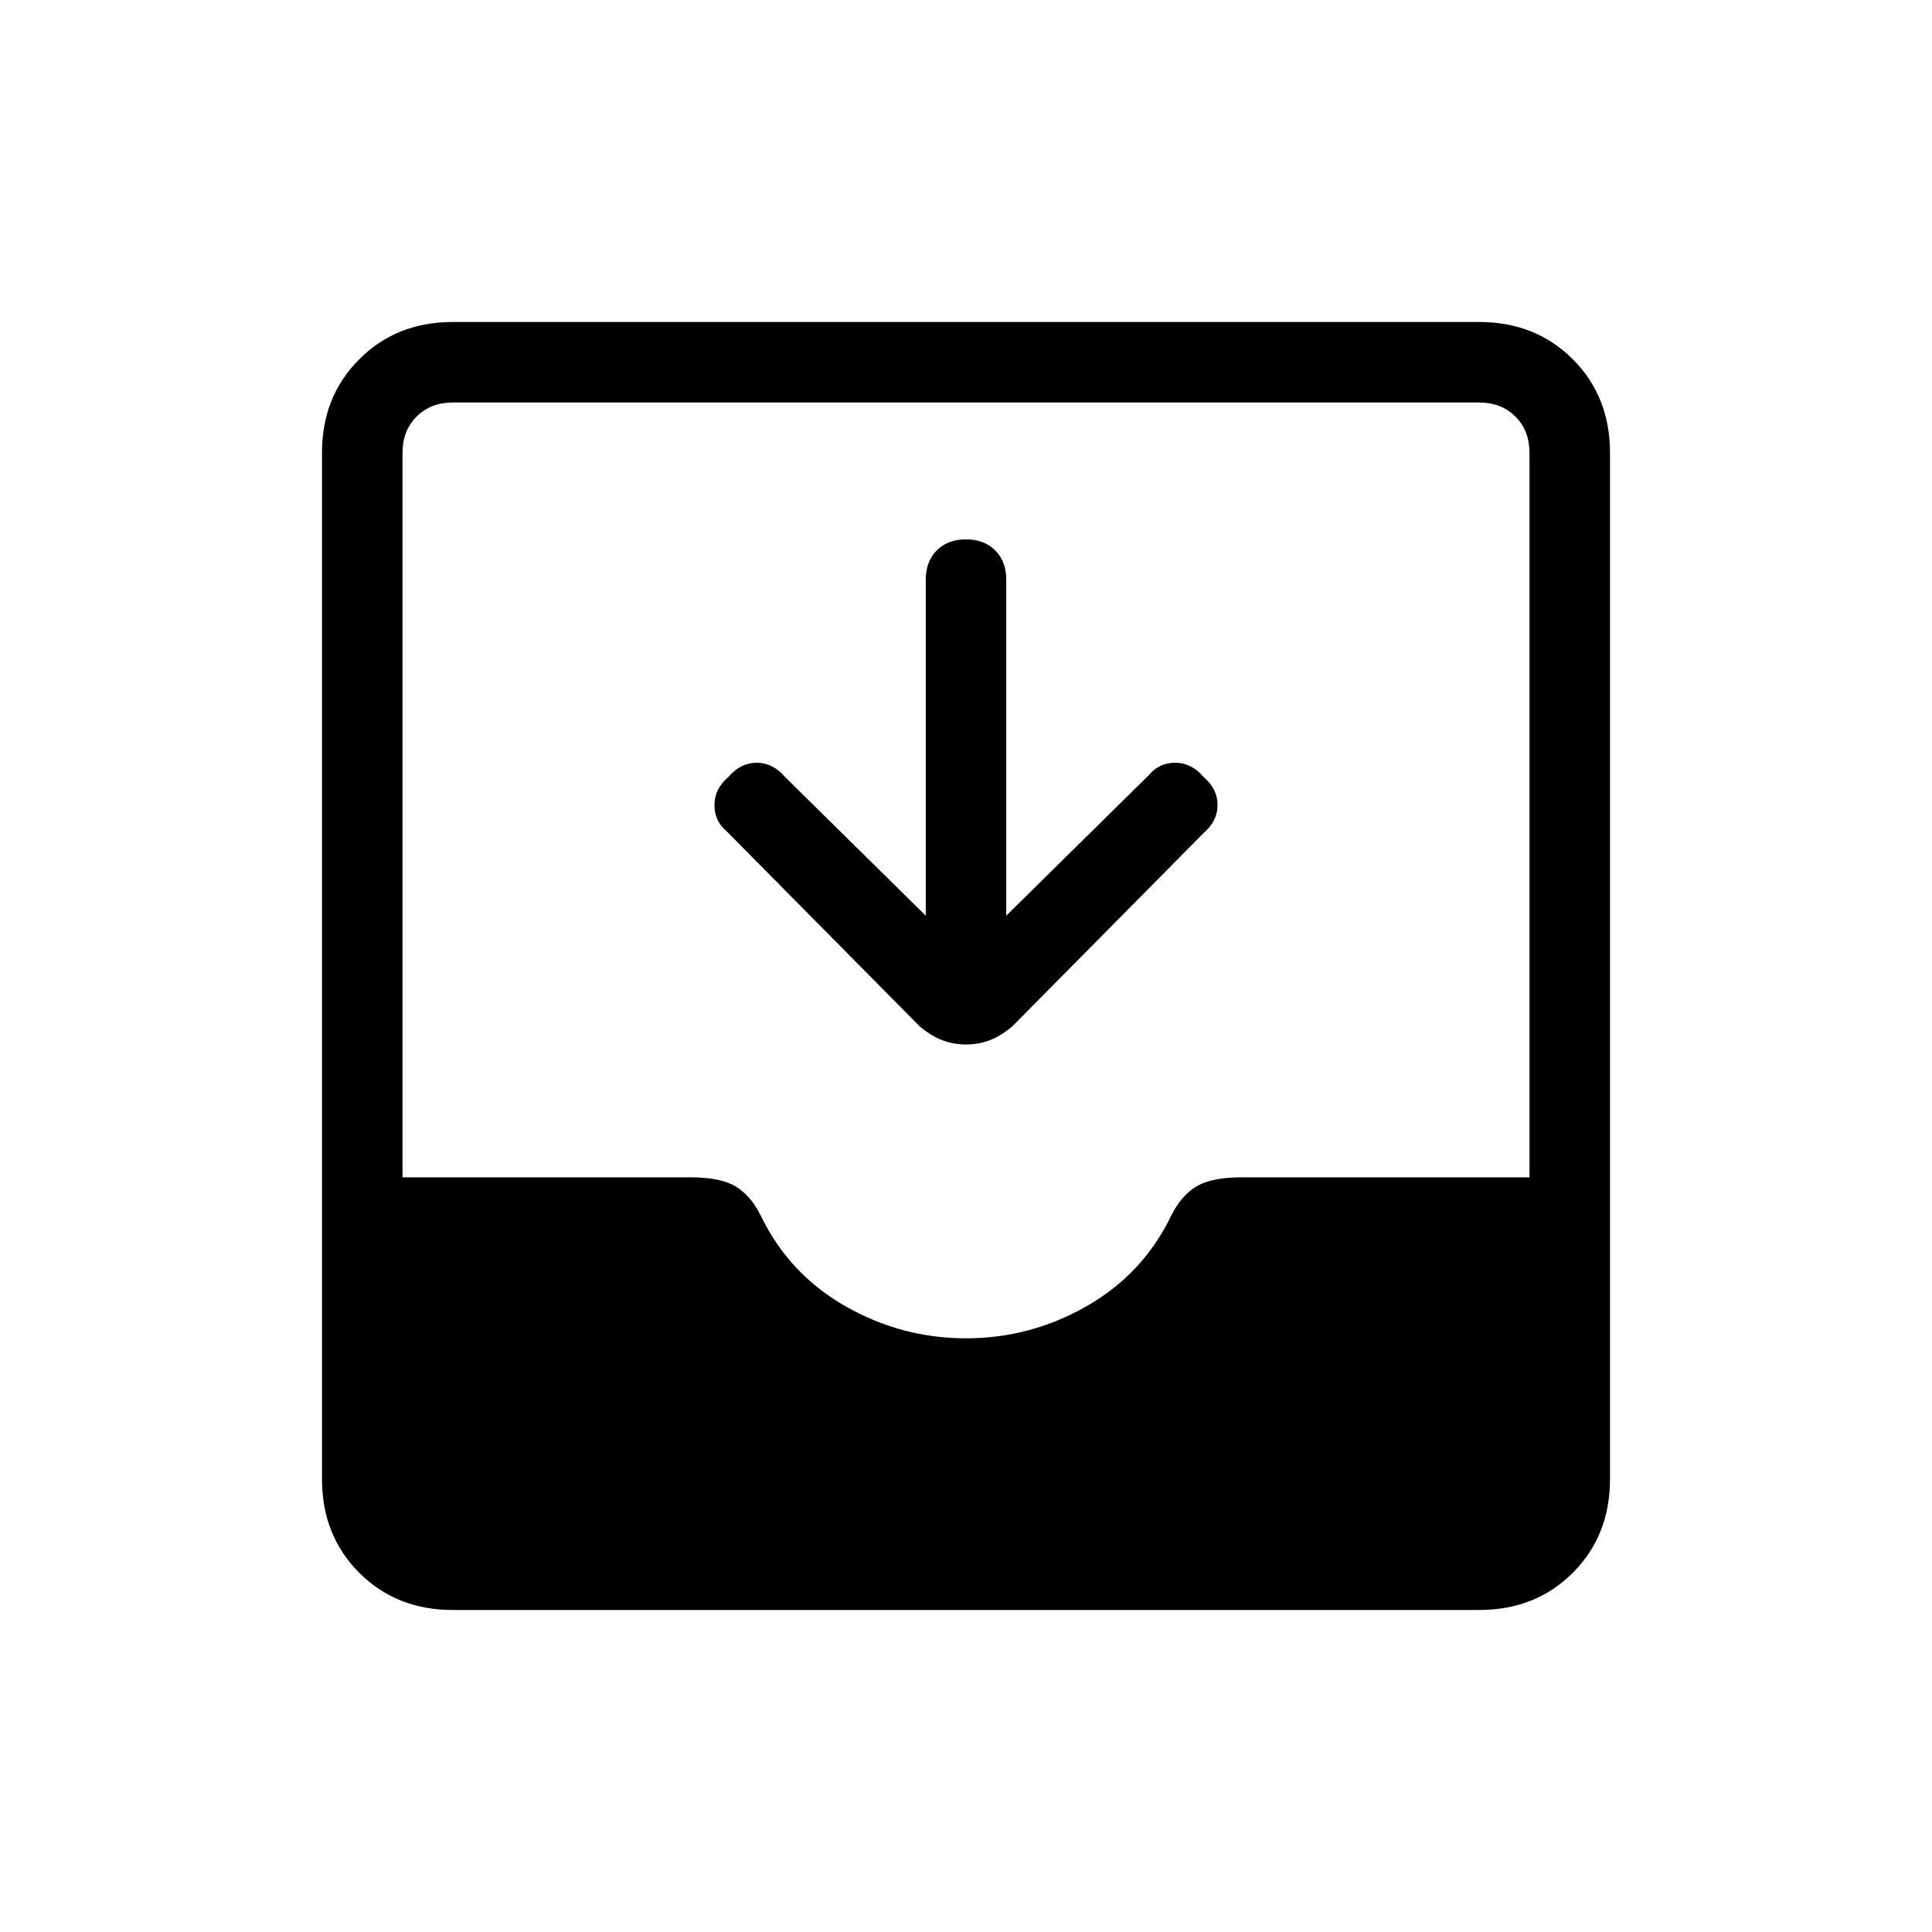 <svg xmlns="http://www.w3.org/2000/svg" height="24" width="24"><path d="M5.625 20Q4.925 20 4.463 19.538Q4 19.075 4 18.375V5.625Q4 4.925 4.463 4.463Q4.925 4 5.625 4H18.375Q19.075 4 19.538 4.463Q20 4.925 20 5.625V18.375Q20 19.075 19.538 19.538Q19.075 20 18.375 20ZM12 16.625Q12.8 16.625 13.5 16.225Q14.2 15.825 14.55 15.1Q14.675 14.85 14.863 14.738Q15.05 14.625 15.425 14.625H19V5.625Q19 5.35 18.825 5.175Q18.65 5 18.375 5H5.625Q5.35 5 5.175 5.175Q5 5.35 5 5.625V14.625H8.575Q8.95 14.625 9.138 14.738Q9.325 14.85 9.45 15.1Q9.8 15.825 10.5 16.225Q11.2 16.625 12 16.625ZM12 12.975Q11.85 12.975 11.713 12.925Q11.575 12.875 11.425 12.75L9.025 10.325Q8.875 10.2 8.875 10Q8.875 9.8 9.05 9.65Q9.2 9.475 9.4 9.475Q9.6 9.475 9.75 9.65L11.5 11.375V7.2Q11.5 6.975 11.637 6.837Q11.775 6.7 12 6.7Q12.225 6.7 12.363 6.837Q12.5 6.975 12.5 7.2V11.375L14.275 9.625Q14.4 9.475 14.6 9.475Q14.8 9.475 14.95 9.65Q15.125 9.8 15.125 10Q15.125 10.2 14.95 10.35L12.575 12.75Q12.425 12.875 12.288 12.925Q12.15 12.975 12 12.975Z"/></svg>